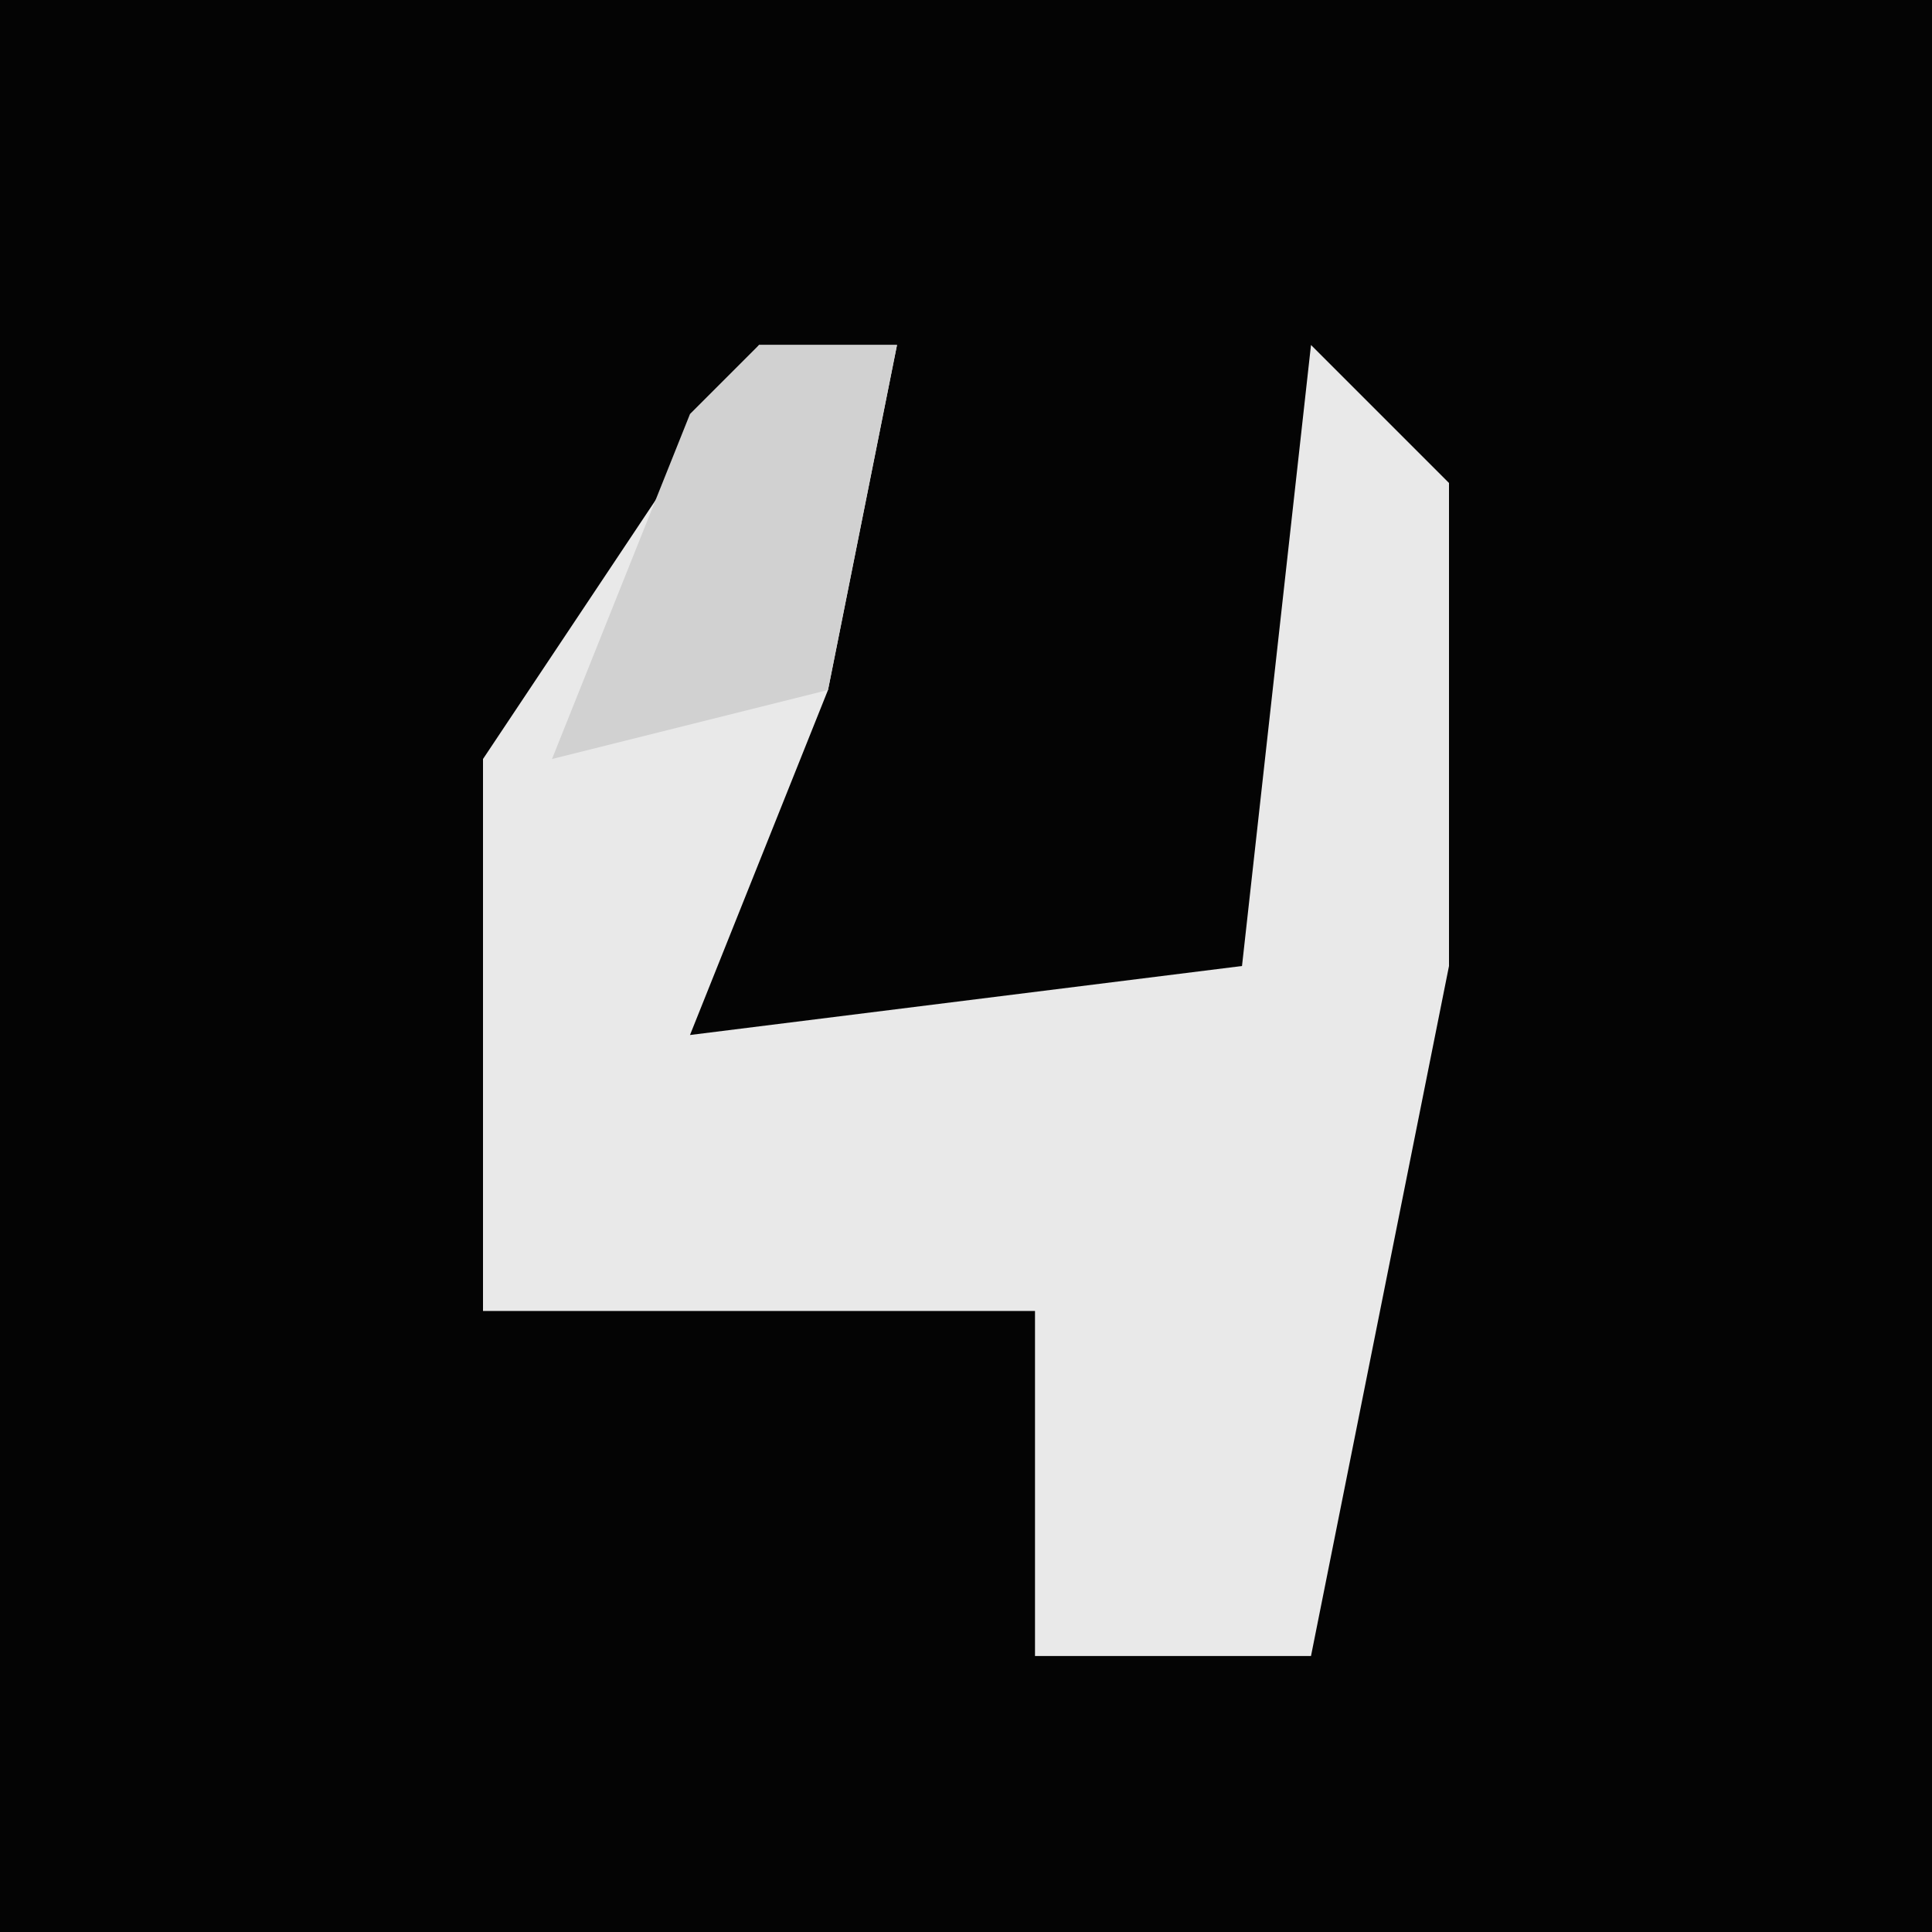 <?xml version="1.0" encoding="UTF-8"?>
<svg version="1.1" xmlns="http://www.w3.org/2000/svg" width="28" height="28">
<path d="M0,0 L28,0 L28,28 L0,28 Z " fill="#040404" transform="translate(0,0)"/>
<path d="M0,0 L2,0 L1,5 L-1,10 L7,9 L8,0 L10,2 L10,9 L8,19 L4,19 L4,14 L-4,14 L-4,6 Z " fill="#E9E9E9" transform="translate(11,5)"/>
<path d="M0,0 L2,0 L1,5 L-3,6 L-1,1 Z " fill="#D1D1D1" transform="translate(11,5)"/>
</svg>
